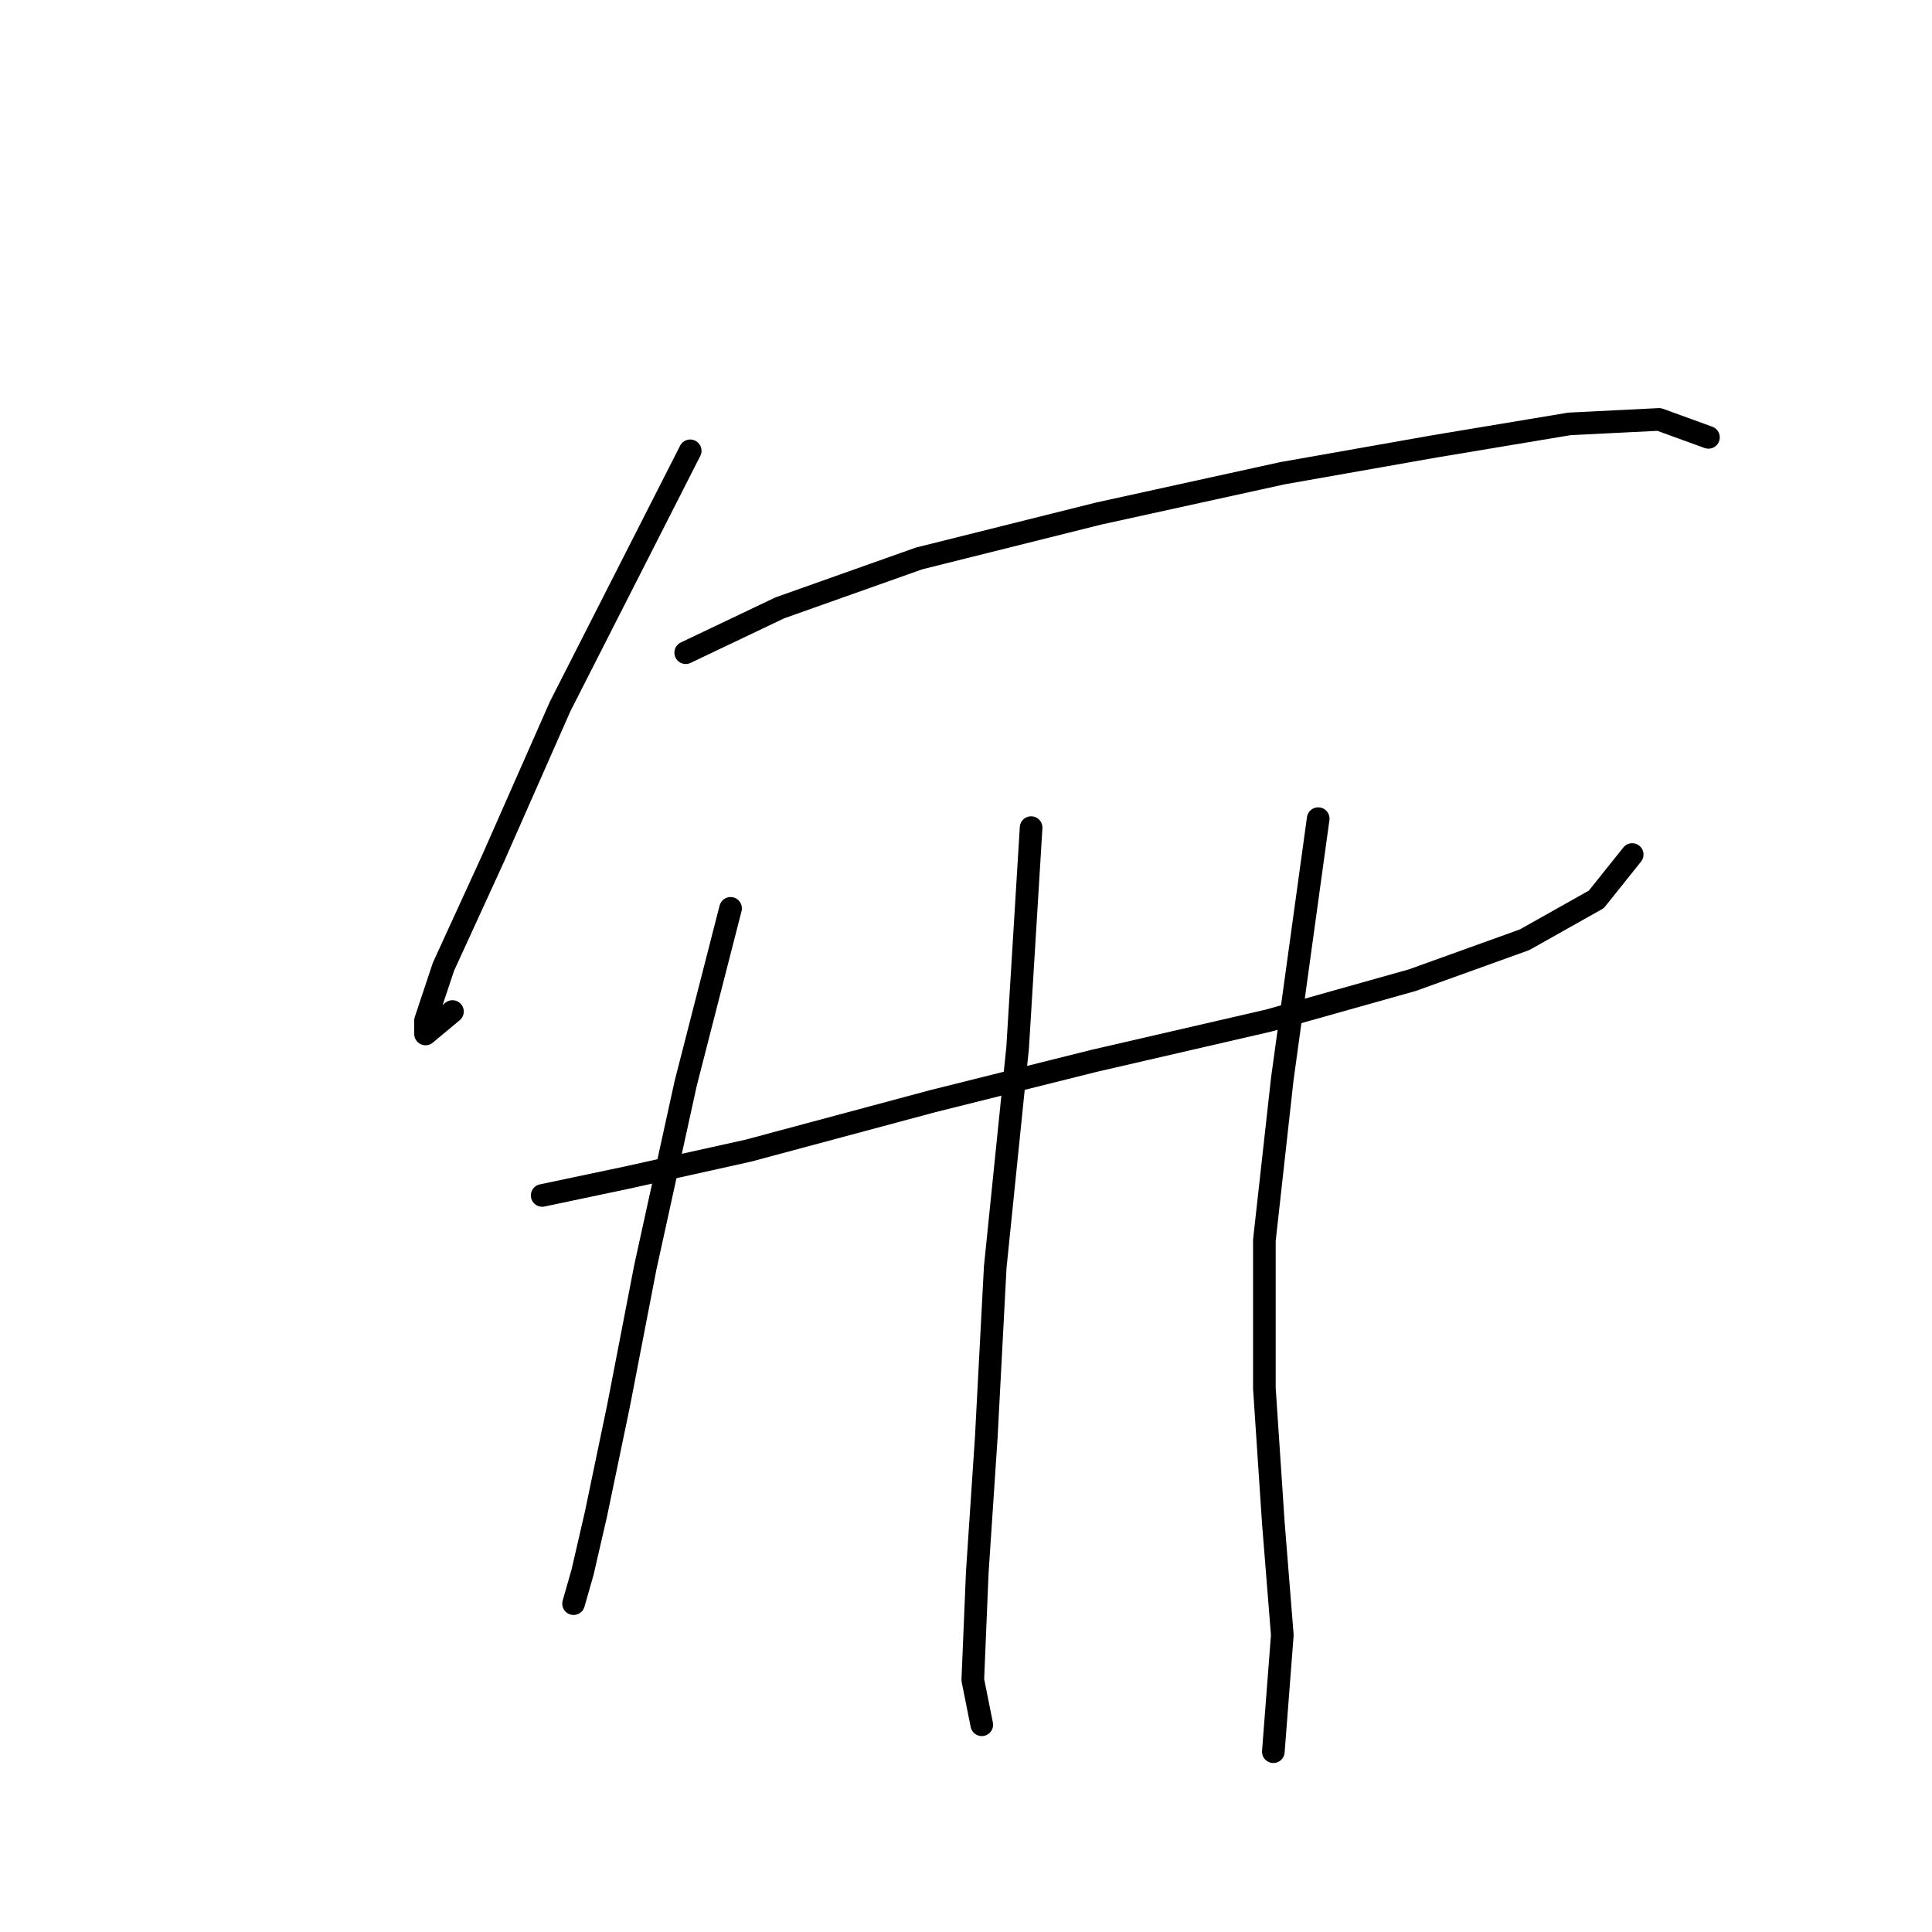 <?xml version="1.0" standalone="no"?>
    <svg width="256" height="256" xmlns="http://www.w3.org/2000/svg" version="1.1">
    <polyline stroke="black" stroke-width="3" stroke-linecap="round" fill="transparent" stroke-linejoin="round" points="91.455 59.736 74.218 93.615 65.302 113.824 58.764 128.09 56.386 135.222 56.386 137.005 59.953 134.033 59.953 134.033 " />
        <polyline stroke="black" stroke-width="3" stroke-linecap="round" fill="transparent" stroke-linejoin="round" points="90.86 86.483 103.342 80.539 121.768 74.001 145.543 68.057 169.913 62.708 190.122 59.141 207.953 56.169 219.841 55.575 226.379 57.953 226.379 57.953 " />
        <polyline stroke="black" stroke-width="3" stroke-linecap="round" fill="transparent" stroke-linejoin="round" points="71.84 158.403 83.133 156.025 99.182 152.459 123.551 145.921 144.949 140.572 168.13 135.222 187.15 129.873 202.01 124.523 211.52 119.174 216.275 113.23 216.275 113.23 " />
        <polyline stroke="black" stroke-width="3" stroke-linecap="round" fill="transparent" stroke-linejoin="round" points="96.804 120.363 90.86 143.543 85.511 167.913 81.945 186.339 78.973 200.604 77.19 208.331 76.001 212.492 76.001 212.492 " />
        <polyline stroke="black" stroke-width="3" stroke-linecap="round" fill="transparent" stroke-linejoin="round" points="136.628 109.664 134.845 138.788 131.873 167.913 130.684 190.5 129.495 208.331 128.901 222.596 130.09 228.54 130.09 228.54 " />
        <polyline stroke="black" stroke-width="3" stroke-linecap="round" fill="transparent" stroke-linejoin="round" points="174.668 108.475 169.913 142.949 167.536 164.347 167.536 183.961 168.724 201.793 169.913 216.652 168.724 232.106 168.724 232.106 " />
        </svg>
